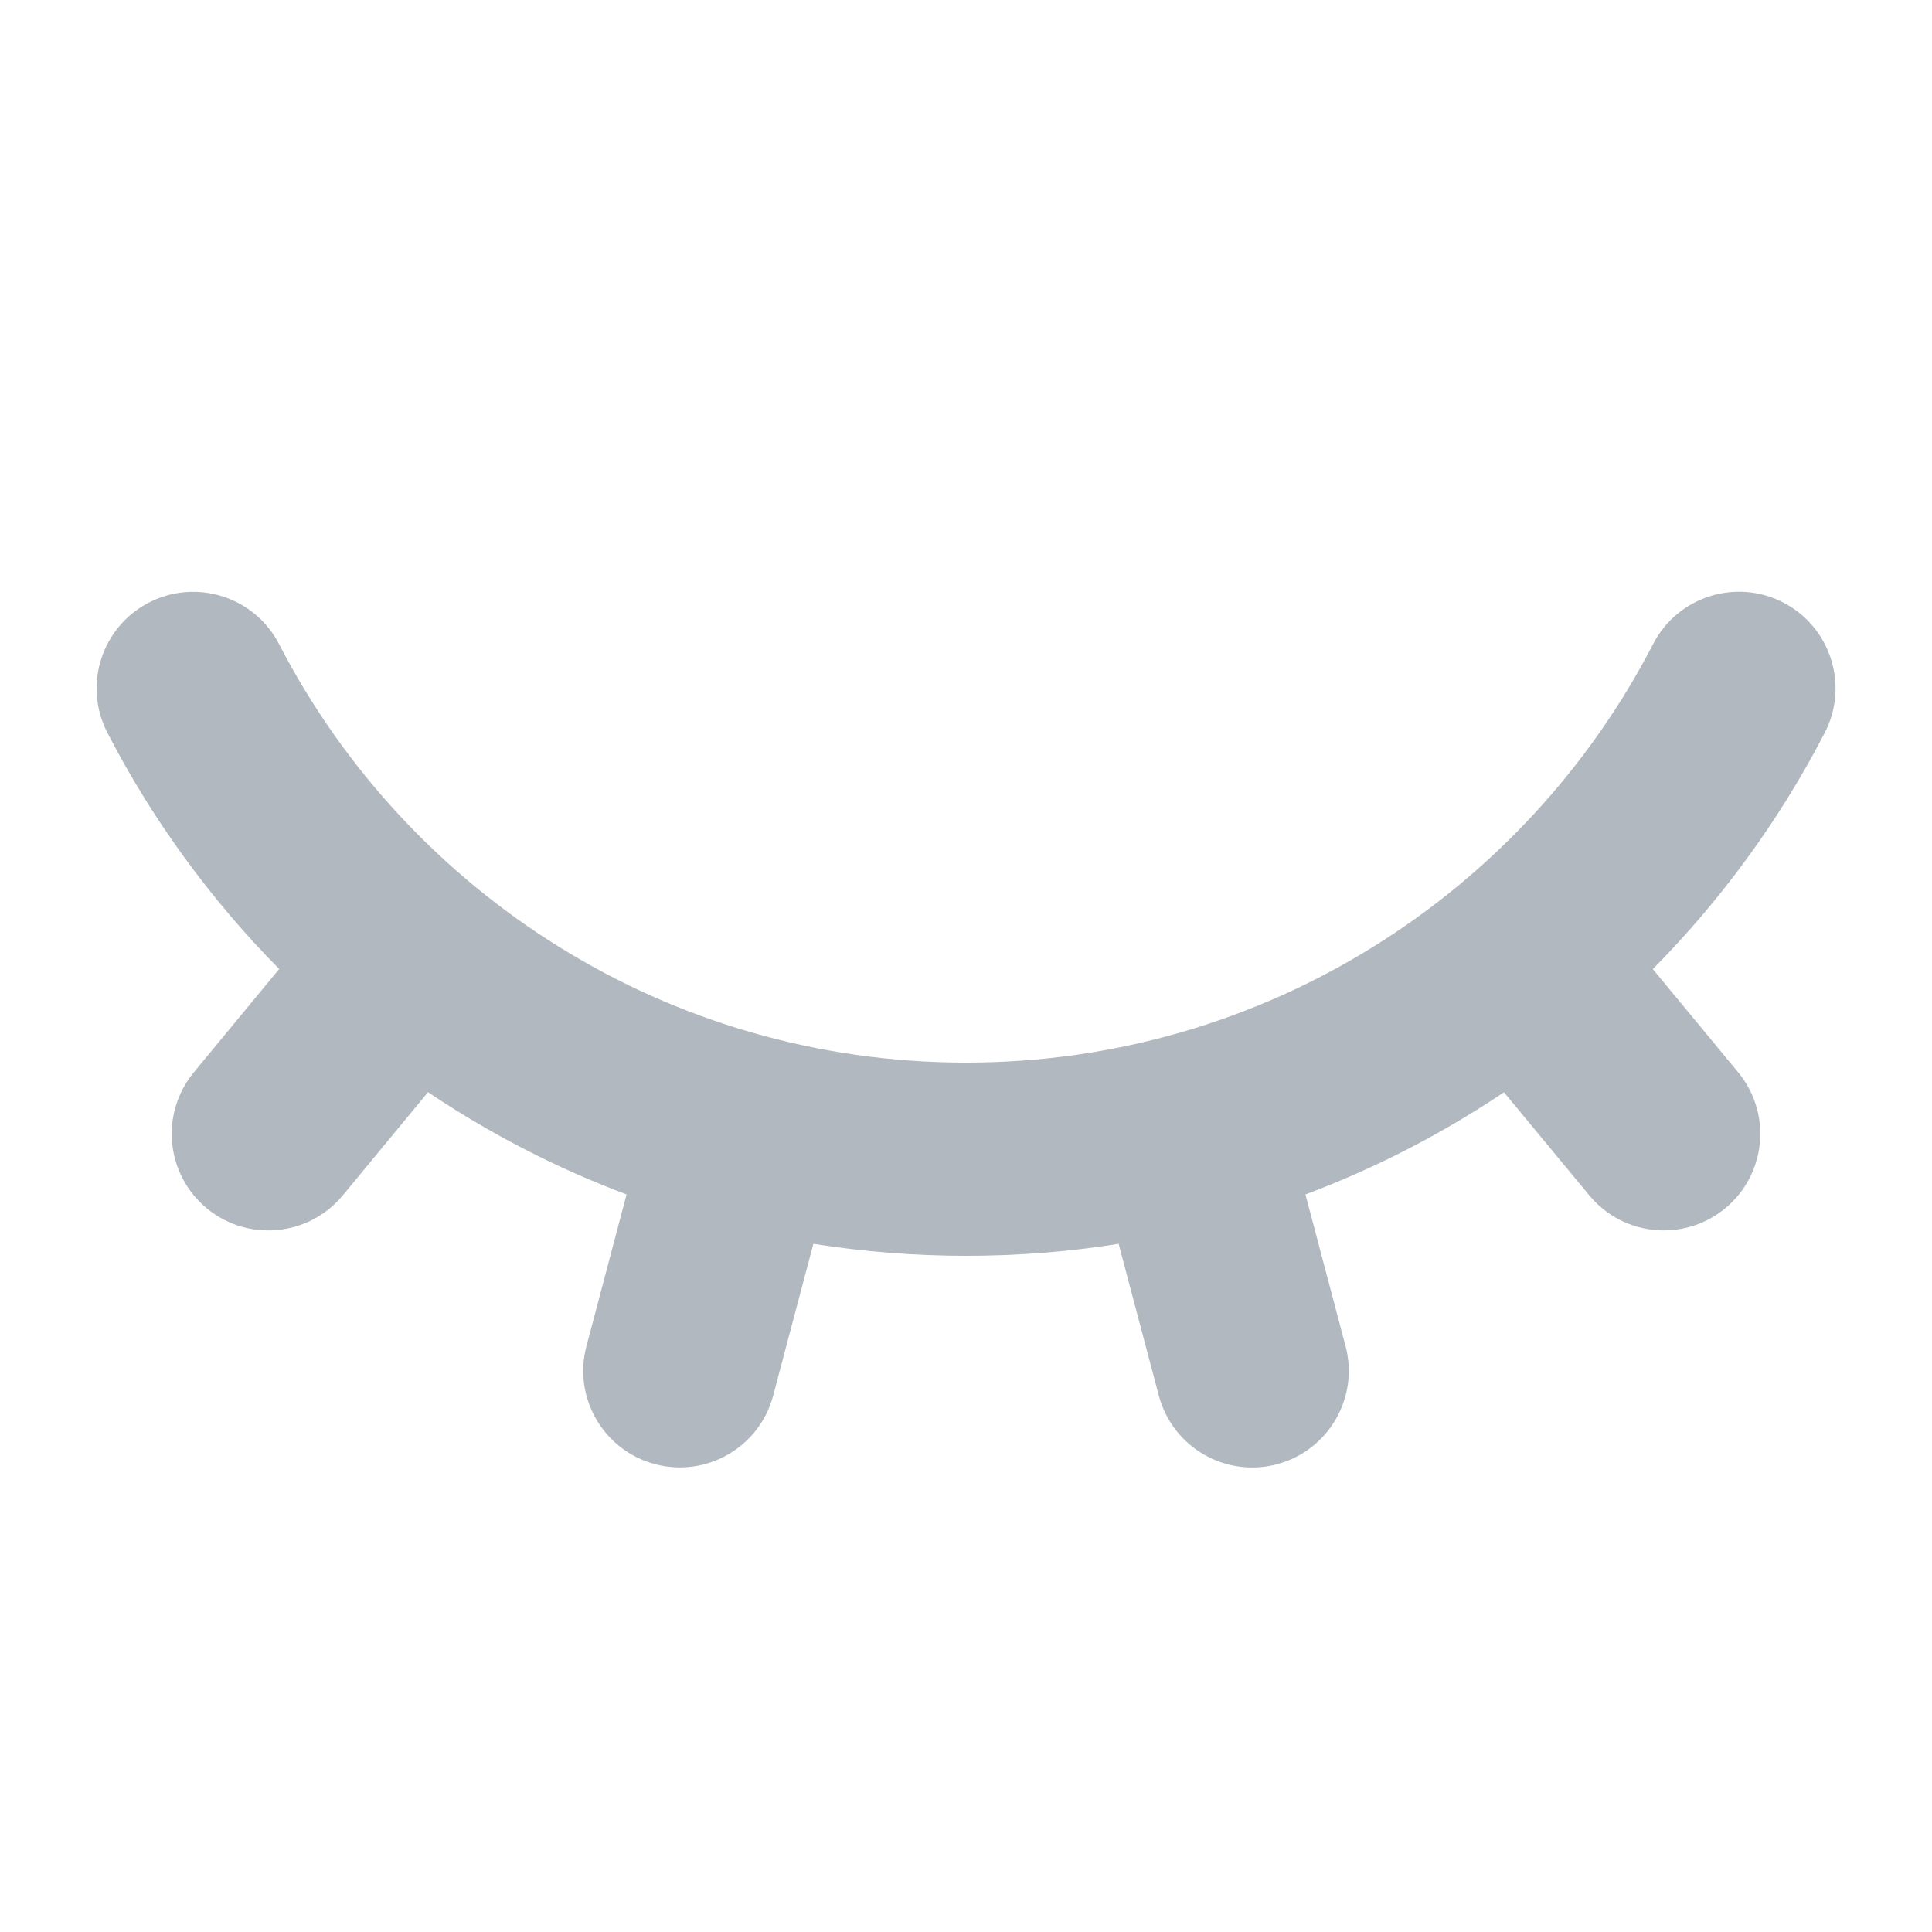 <svg width="20" height="20" viewBox="0 0 20 20" fill="none" xmlns="http://www.w3.org/2000/svg">
<path d="M18.46 6.237C18.951 6.491 19.143 7.094 18.89 7.585C18.422 8.49 17.82 9.314 17.11 10.032L17.993 11.1C18.345 11.526 18.285 12.156 17.86 12.508C17.434 12.86 16.804 12.8 16.452 12.374L15.569 11.307C14.932 11.735 14.243 12.091 13.514 12.365L13.929 13.935C14.071 14.469 13.752 15.016 13.219 15.158C12.685 15.299 12.137 14.981 11.996 14.447L11.58 12.876C11.066 12.958 10.538 13 10.001 13C9.463 13 8.935 12.957 8.42 12.876L8.004 14.447C7.863 14.98 7.315 15.299 6.781 15.157C6.248 15.016 5.929 14.469 6.071 13.935L6.486 12.365C5.757 12.091 5.068 11.734 4.431 11.306L3.548 12.375C3.196 12.8 2.566 12.86 2.14 12.508C1.715 12.156 1.655 11.526 2.007 11.1L2.89 10.031C2.181 9.314 1.579 8.49 1.112 7.586C0.858 7.095 1.05 6.492 1.541 6.238C2.032 5.985 2.635 6.177 2.889 6.668C4.22 9.243 6.906 11 10.001 11C13.095 11 15.782 9.243 17.113 6.667C17.366 6.176 17.97 5.984 18.46 6.237Z" fill="#B2B8BF"/>
</svg>
